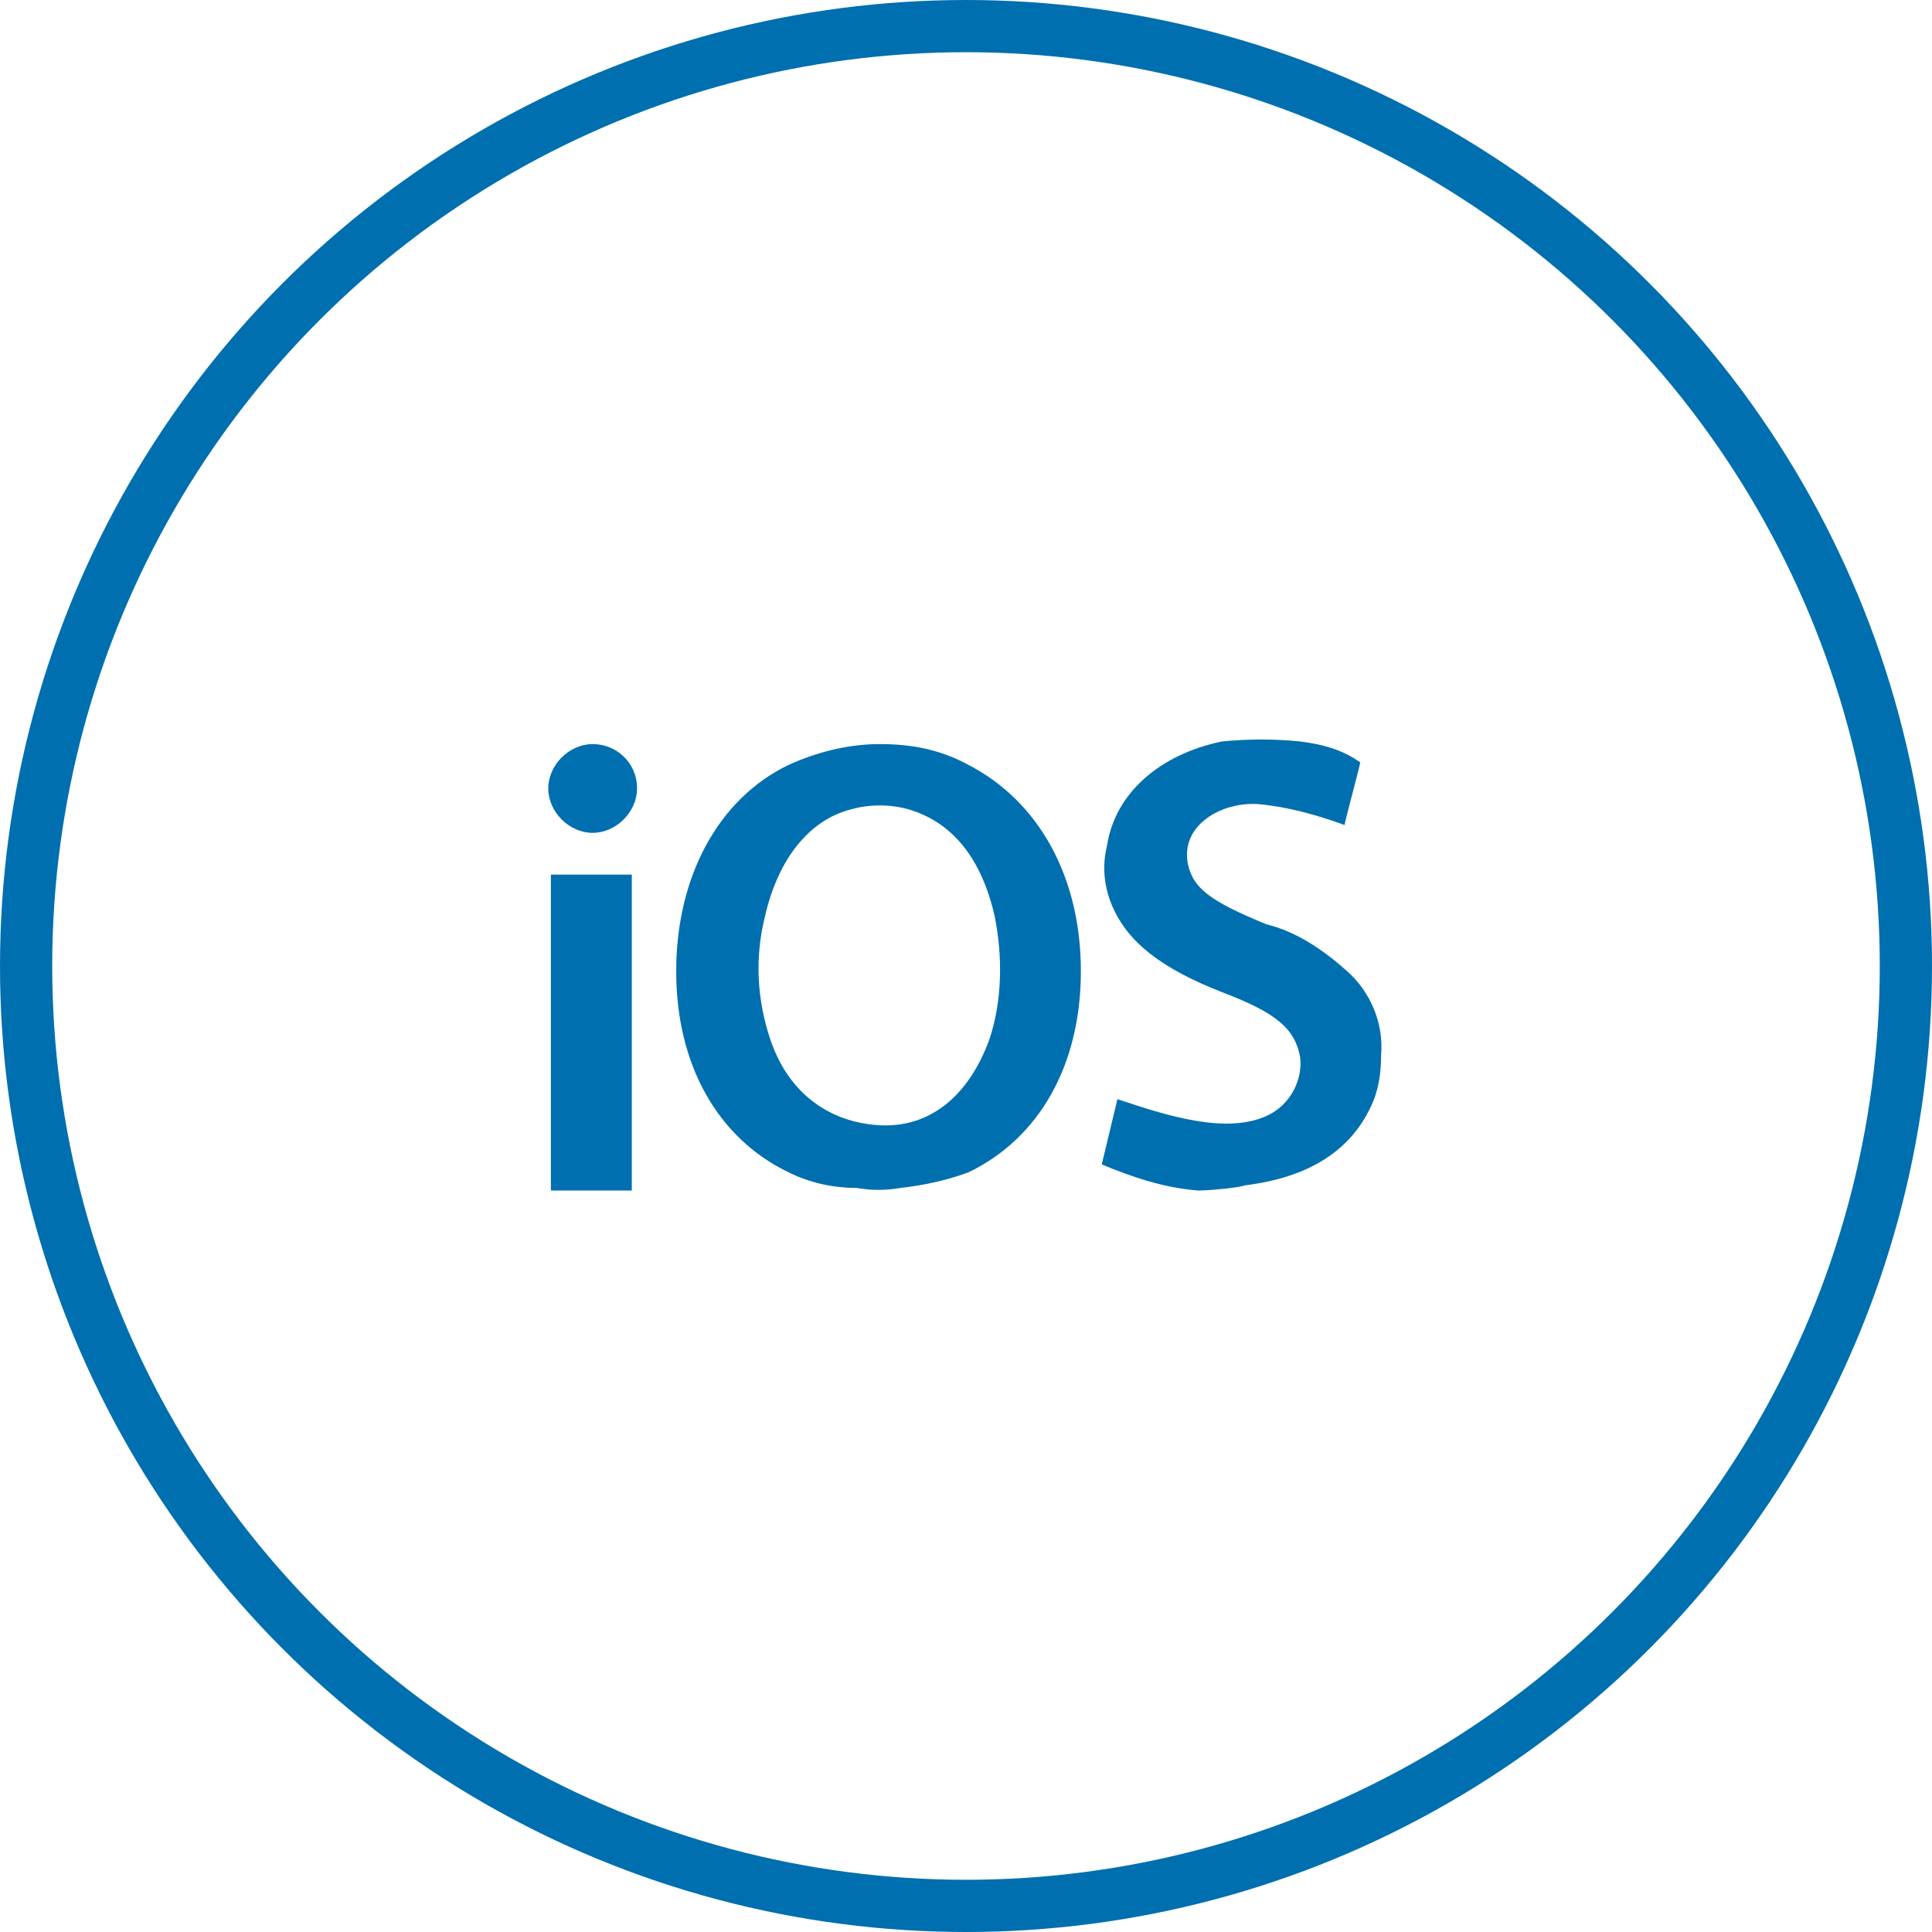 <?xml version="1.0" encoding="utf-8"?>
<!-- Generator: Adobe Illustrator 21.0.2, SVG Export Plug-In . SVG Version: 6.00 Build 0)  -->
<svg version="1.1" id="Layer_1" xmlns="http://www.w3.org/2000/svg" xmlns:xlink="http://www.w3.org/1999/xlink" x="0px" y="0px"
	 viewBox="0 0 74 74" style="enable-background:new 0 0 74 74;" xml:space="preserve">
<style type="text/css">
	.st0{fill:none;stroke:#006FAF;stroke-width:2;stroke-miterlimit:10;}
	.st1{fill:#006FAF;}
</style>
<title>ios</title>
<circle class="st0" cx="37" cy="37" r="36"/>
<g id="g10088">
	<path id="path10079" class="st1" d="M33.7,28.5c-1.2,0-2.4,0.3-3.5,0.8c-2.7,1.3-4.3,4.3-4.3,7.9s1.6,6.4,4.3,7.7
		c0.8,0.4,1.7,0.6,2.6,0.6c0.6,0.1,1.1,0.1,1.7,0c0.9-0.1,1.8-0.3,2.6-0.6c2.7-1.3,4.3-4.1,4.3-7.7s-1.6-6.5-4.3-7.9
		C36,28.7,34.9,28.5,33.7,28.5L33.7,28.5z M34.8,31c1.7,0.5,2.8,1.9,3.3,4.1c0.3,1.5,0.3,3.2-0.2,4.7c-0.8,2.2-2.3,3.4-4.2,3.3
		s-3.5-1.2-4.2-3.3c-0.5-1.5-0.6-3.1-0.2-4.7c0.5-2.2,1.7-3.7,3.3-4.1C33.3,30.8,34.1,30.8,34.8,31L34.8,31z"/>
	<path id="path10077" class="st1" d="M22.7,28.5c-0.9,0-1.7,0.8-1.7,1.7c0,0.9,0.8,1.7,1.7,1.7c0.9,0,1.7-0.8,1.7-1.7
		C24.4,29.2,23.6,28.5,22.7,28.5z M21.1,33.5v12.1h3.1V33.5H21.1z"/>
	<path id="path10039" class="st1" d="M45.9,45.6c-1.3-0.1-2.5-0.5-3.7-1l0.6-2.5c1.8,0.6,4.2,1.4,5.8,0.6c0.8-0.4,1.3-1.3,1.2-2.2
		c-0.2-1.1-0.9-1.7-3-2.5c-2.3-0.9-3.6-1.9-4.2-3.3c-0.3-0.7-0.4-1.5-0.2-2.3c0.3-2,2-3.5,4.4-4c1-0.1,2-0.1,3,0
		c0.8,0.1,1.6,0.3,2.3,0.8c0,0.1-0.6,2.3-0.6,2.4c-1.1-0.4-2.2-0.7-3.3-0.8c-1.4-0.1-3,0.8-2.7,2.3c0.2,0.9,0.8,1.4,3,2.3
		c1.2,0.3,2.2,1,3.1,1.8c0.9,0.8,1.4,2,1.3,3.2c0,0.7-0.1,1.4-0.4,2c-0.8,1.7-2.4,2.7-4.8,3C47.4,45.5,46.3,45.6,45.9,45.6
		L45.9,45.6z"/>
</g>
</svg>
